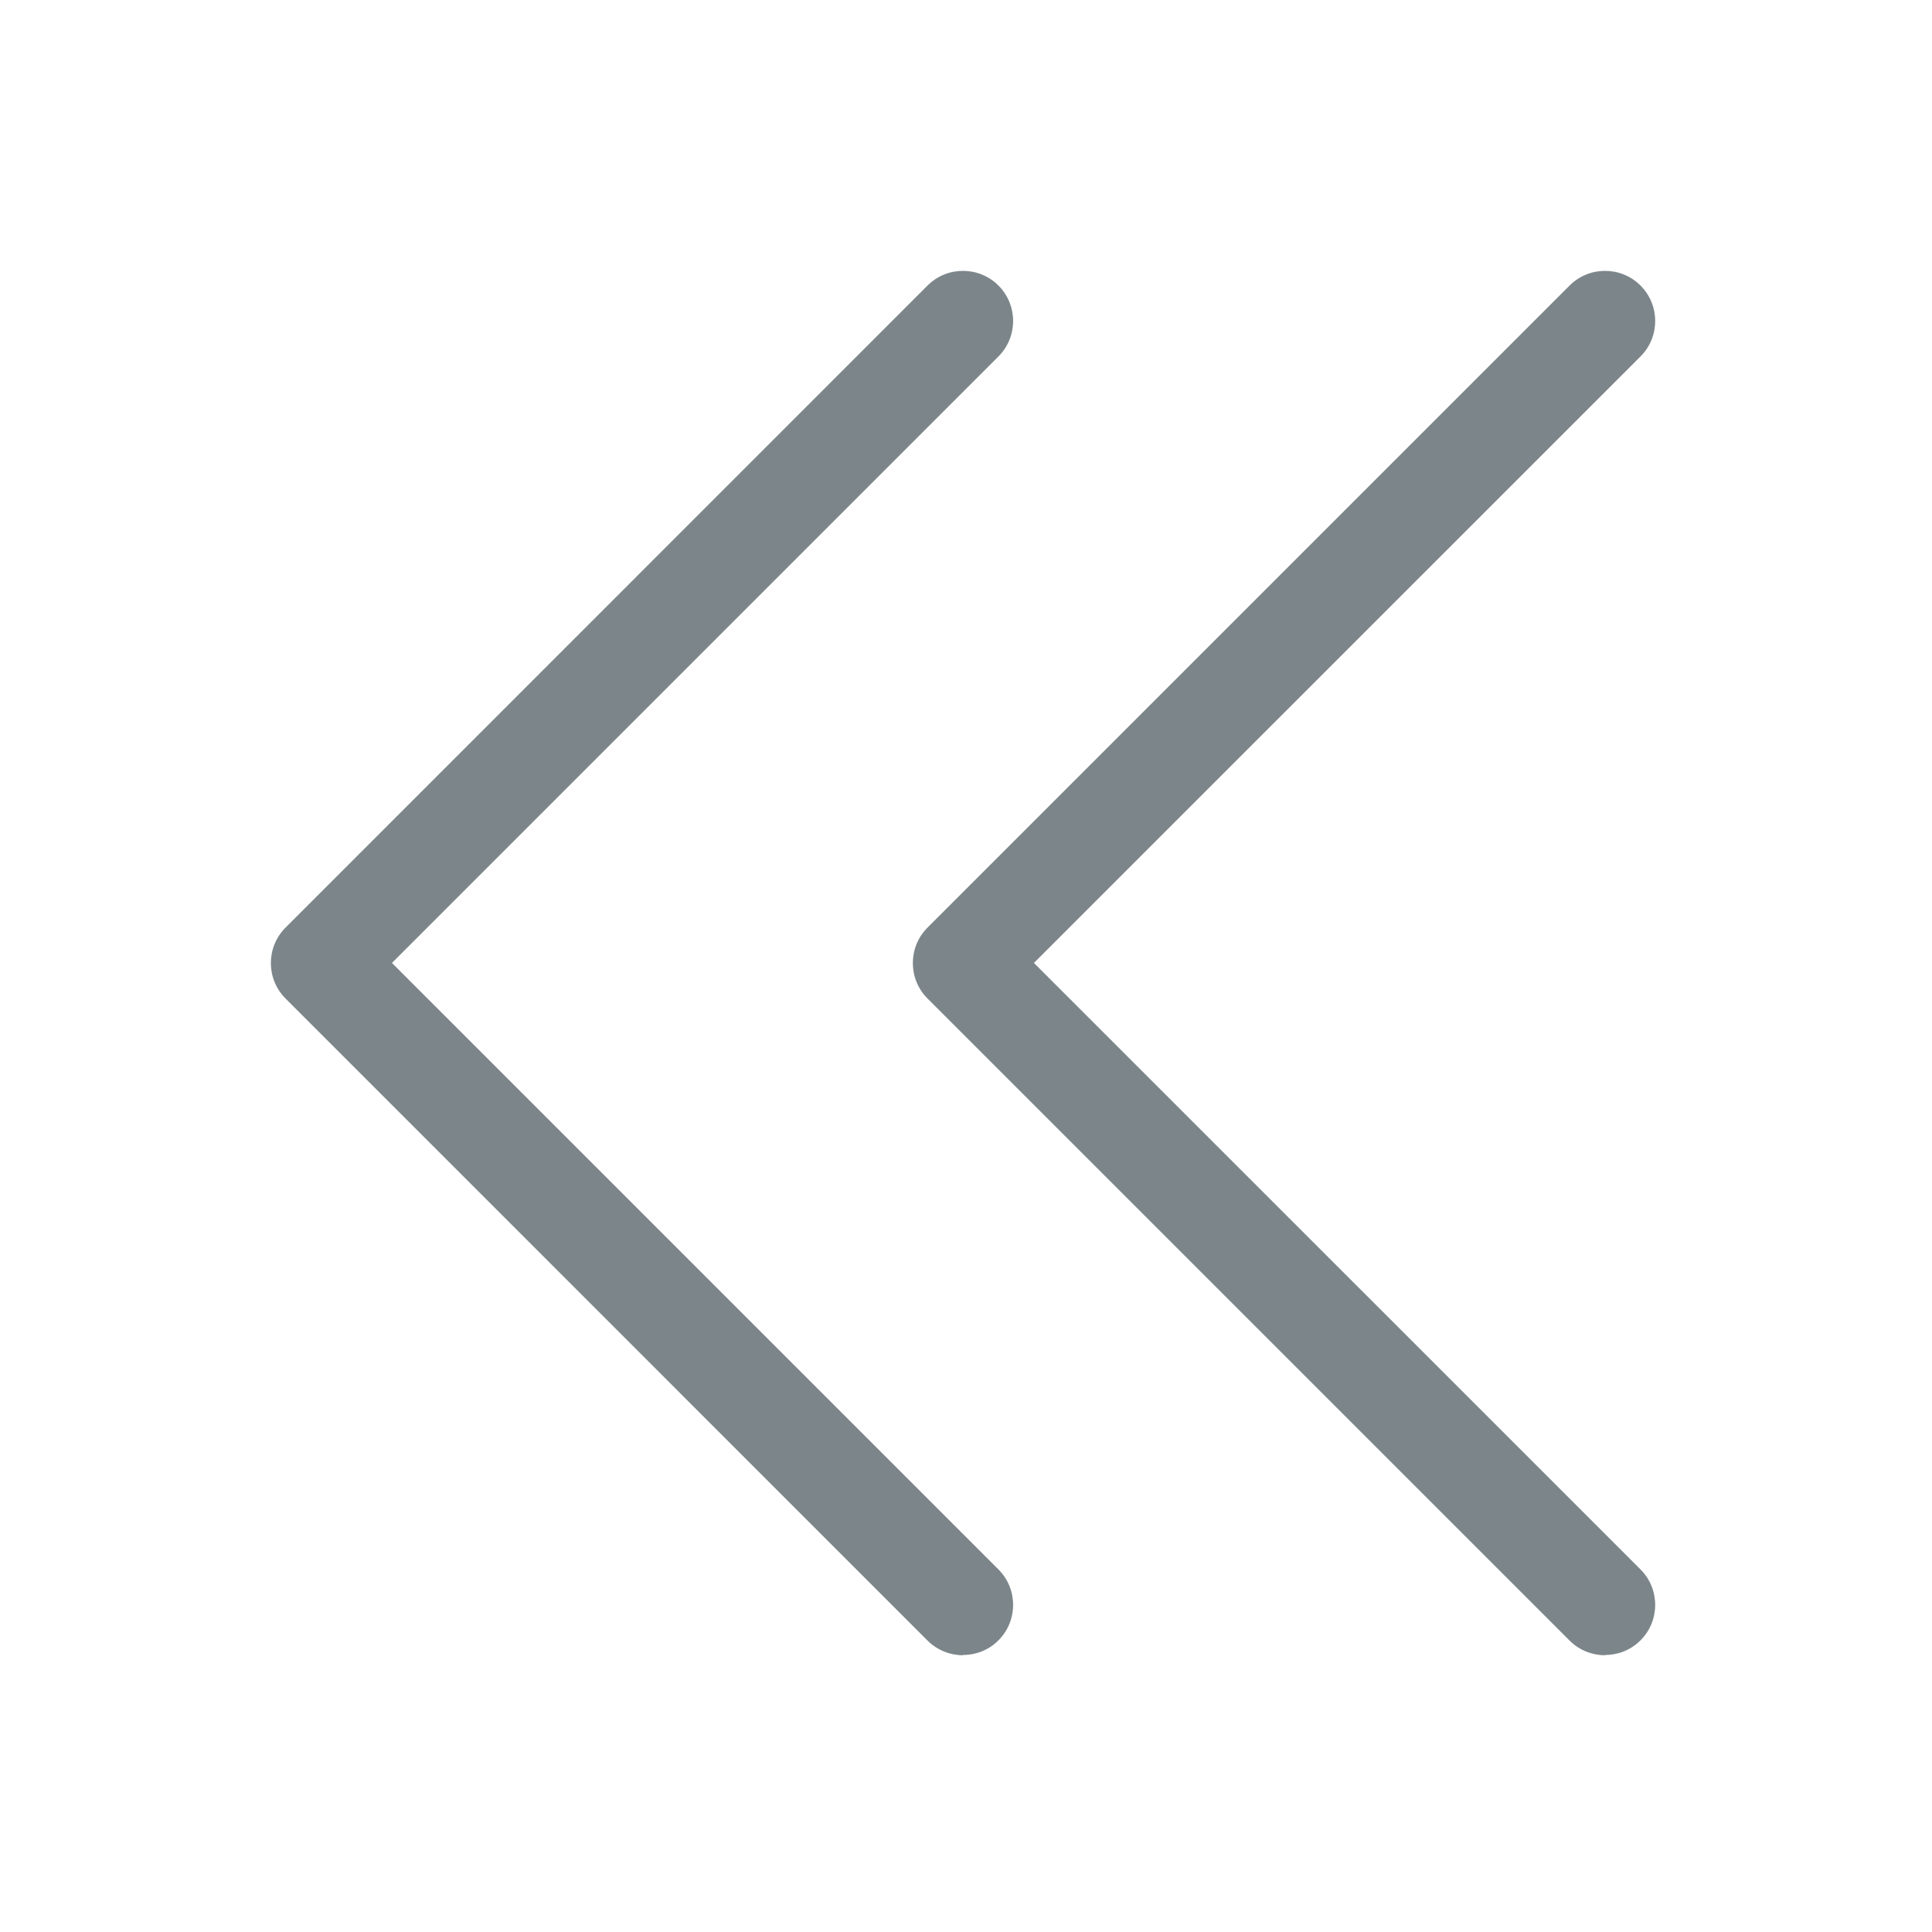<svg width="24" height="24" viewBox="0 0 24 24" fill="none" xmlns="http://www.w3.org/2000/svg">
<path d="M19.939 20.562C19.779 20.562 19.62 20.501 19.498 20.38L11.522 12.404C11.279 12.161 11.279 11.766 11.522 11.523L19.498 3.547C19.741 3.304 20.136 3.304 20.379 3.547C20.622 3.79 20.622 4.185 20.379 4.428L12.844 11.962L20.379 19.496C20.622 19.739 20.622 20.134 20.379 20.377C20.256 20.5 20.097 20.559 19.938 20.559L19.939 20.562Z" fill="#7C868A"/>
<path d="M11.963 20.562C11.804 20.562 11.644 20.501 11.522 20.38L3.547 12.404C3.304 12.161 3.304 11.766 3.547 11.523L11.522 3.547C11.765 3.304 12.16 3.304 12.403 3.547C12.646 3.79 12.646 4.185 12.403 4.428L4.869 11.962L12.403 19.496C12.646 19.739 12.646 20.134 12.403 20.377C12.281 20.5 12.121 20.559 11.962 20.559L11.963 20.562Z" fill="#7C868A"/>
</svg>
